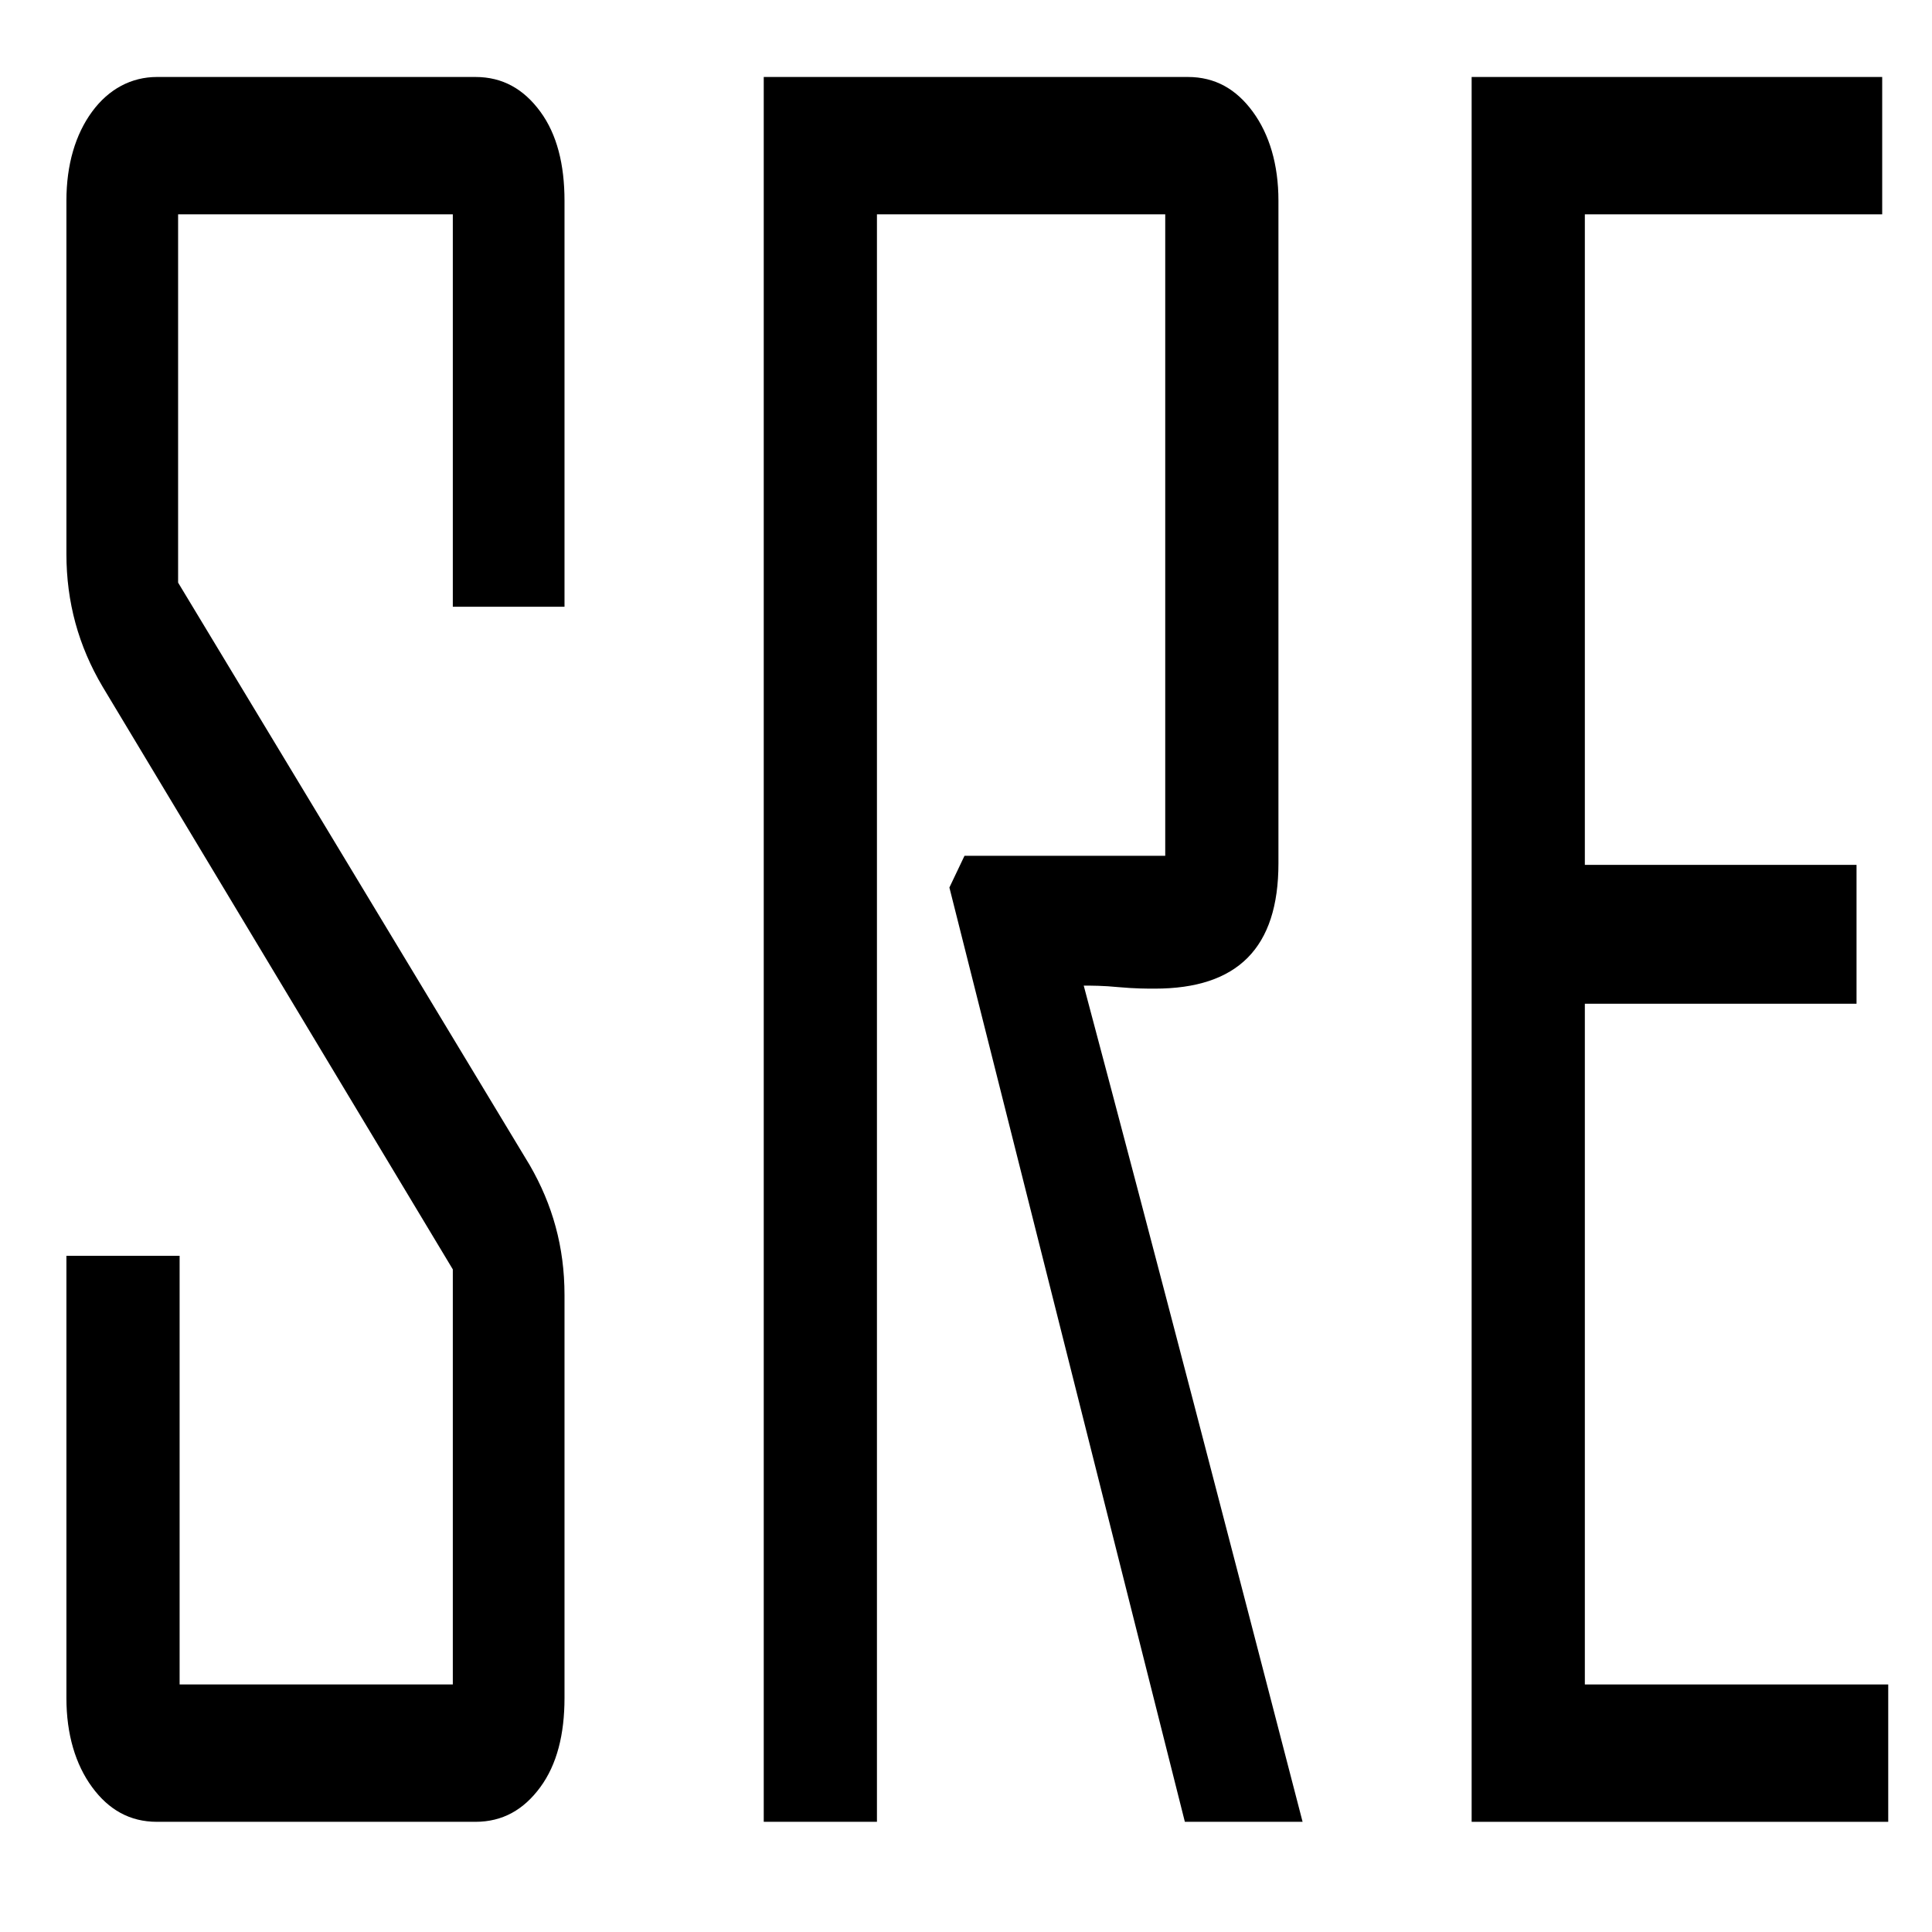 <?xml version="1.0" encoding="utf-8"?>
<!-- Generator: Adobe Illustrator 21.0.0, SVG Export Plug-In . SVG Version: 6.00 Build 0)  -->
<svg version="1.1" id="图层_1" xmlns="http://www.w3.org/2000/svg" xmlns:xlink="http://www.w3.org/1999/xlink" x="0px" y="0px"
	 viewBox="0 0 128 128" style="enable-background:new 0 0 128 128;" xml:space="preserve">
<g>
	<path d="M37.4,112.5c0,2.4-0.5,4.4-1.6,5.9c-1.1,1.5-2.5,2.3-4.3,2.3H10.4c-1.8,0-3.2-0.8-4.3-2.3c-1.1-1.5-1.7-3.5-1.7-5.9V83.2
		h7.5v28.4H30V84.1L6.8,45.5c-1.6-2.7-2.4-5.6-2.4-8.8V13.3c0-2.4,0.6-4.4,1.7-5.9c1.1-1.5,2.6-2.3,4.3-2.3h21.1
		c1.8,0,3.2,0.8,4.3,2.3c1.1,1.5,1.6,3.5,1.6,5.9v26.9H30v-26H11.8v24.4l23.3,38.6c1.5,2.6,2.3,5.4,2.3,8.6V112.5z"/>
	<path d="M86.3,120.7h-7.8L62.9,58.8l1-2.1h13.3V14.2H58.1v106.5h-7.5V5.1h28.1c1.8,0,3.2,0.8,4.3,2.3c1.1,1.5,1.7,3.5,1.7,5.9v43.9
		c0,5.6-2.7,8.3-8.2,8.3c-0.5,0-1.3,0-2.4-0.1c-1-0.1-1.8-0.1-2.3-0.1C76.7,83.7,81.5,102.2,86.3,120.7z"/>
	<path d="M125.1,120.7H97.5V5.1h27.2v9.1H105v43.1h18v9.2h-18v45.1h20.1V120.7z"/>
</g>
</svg>

